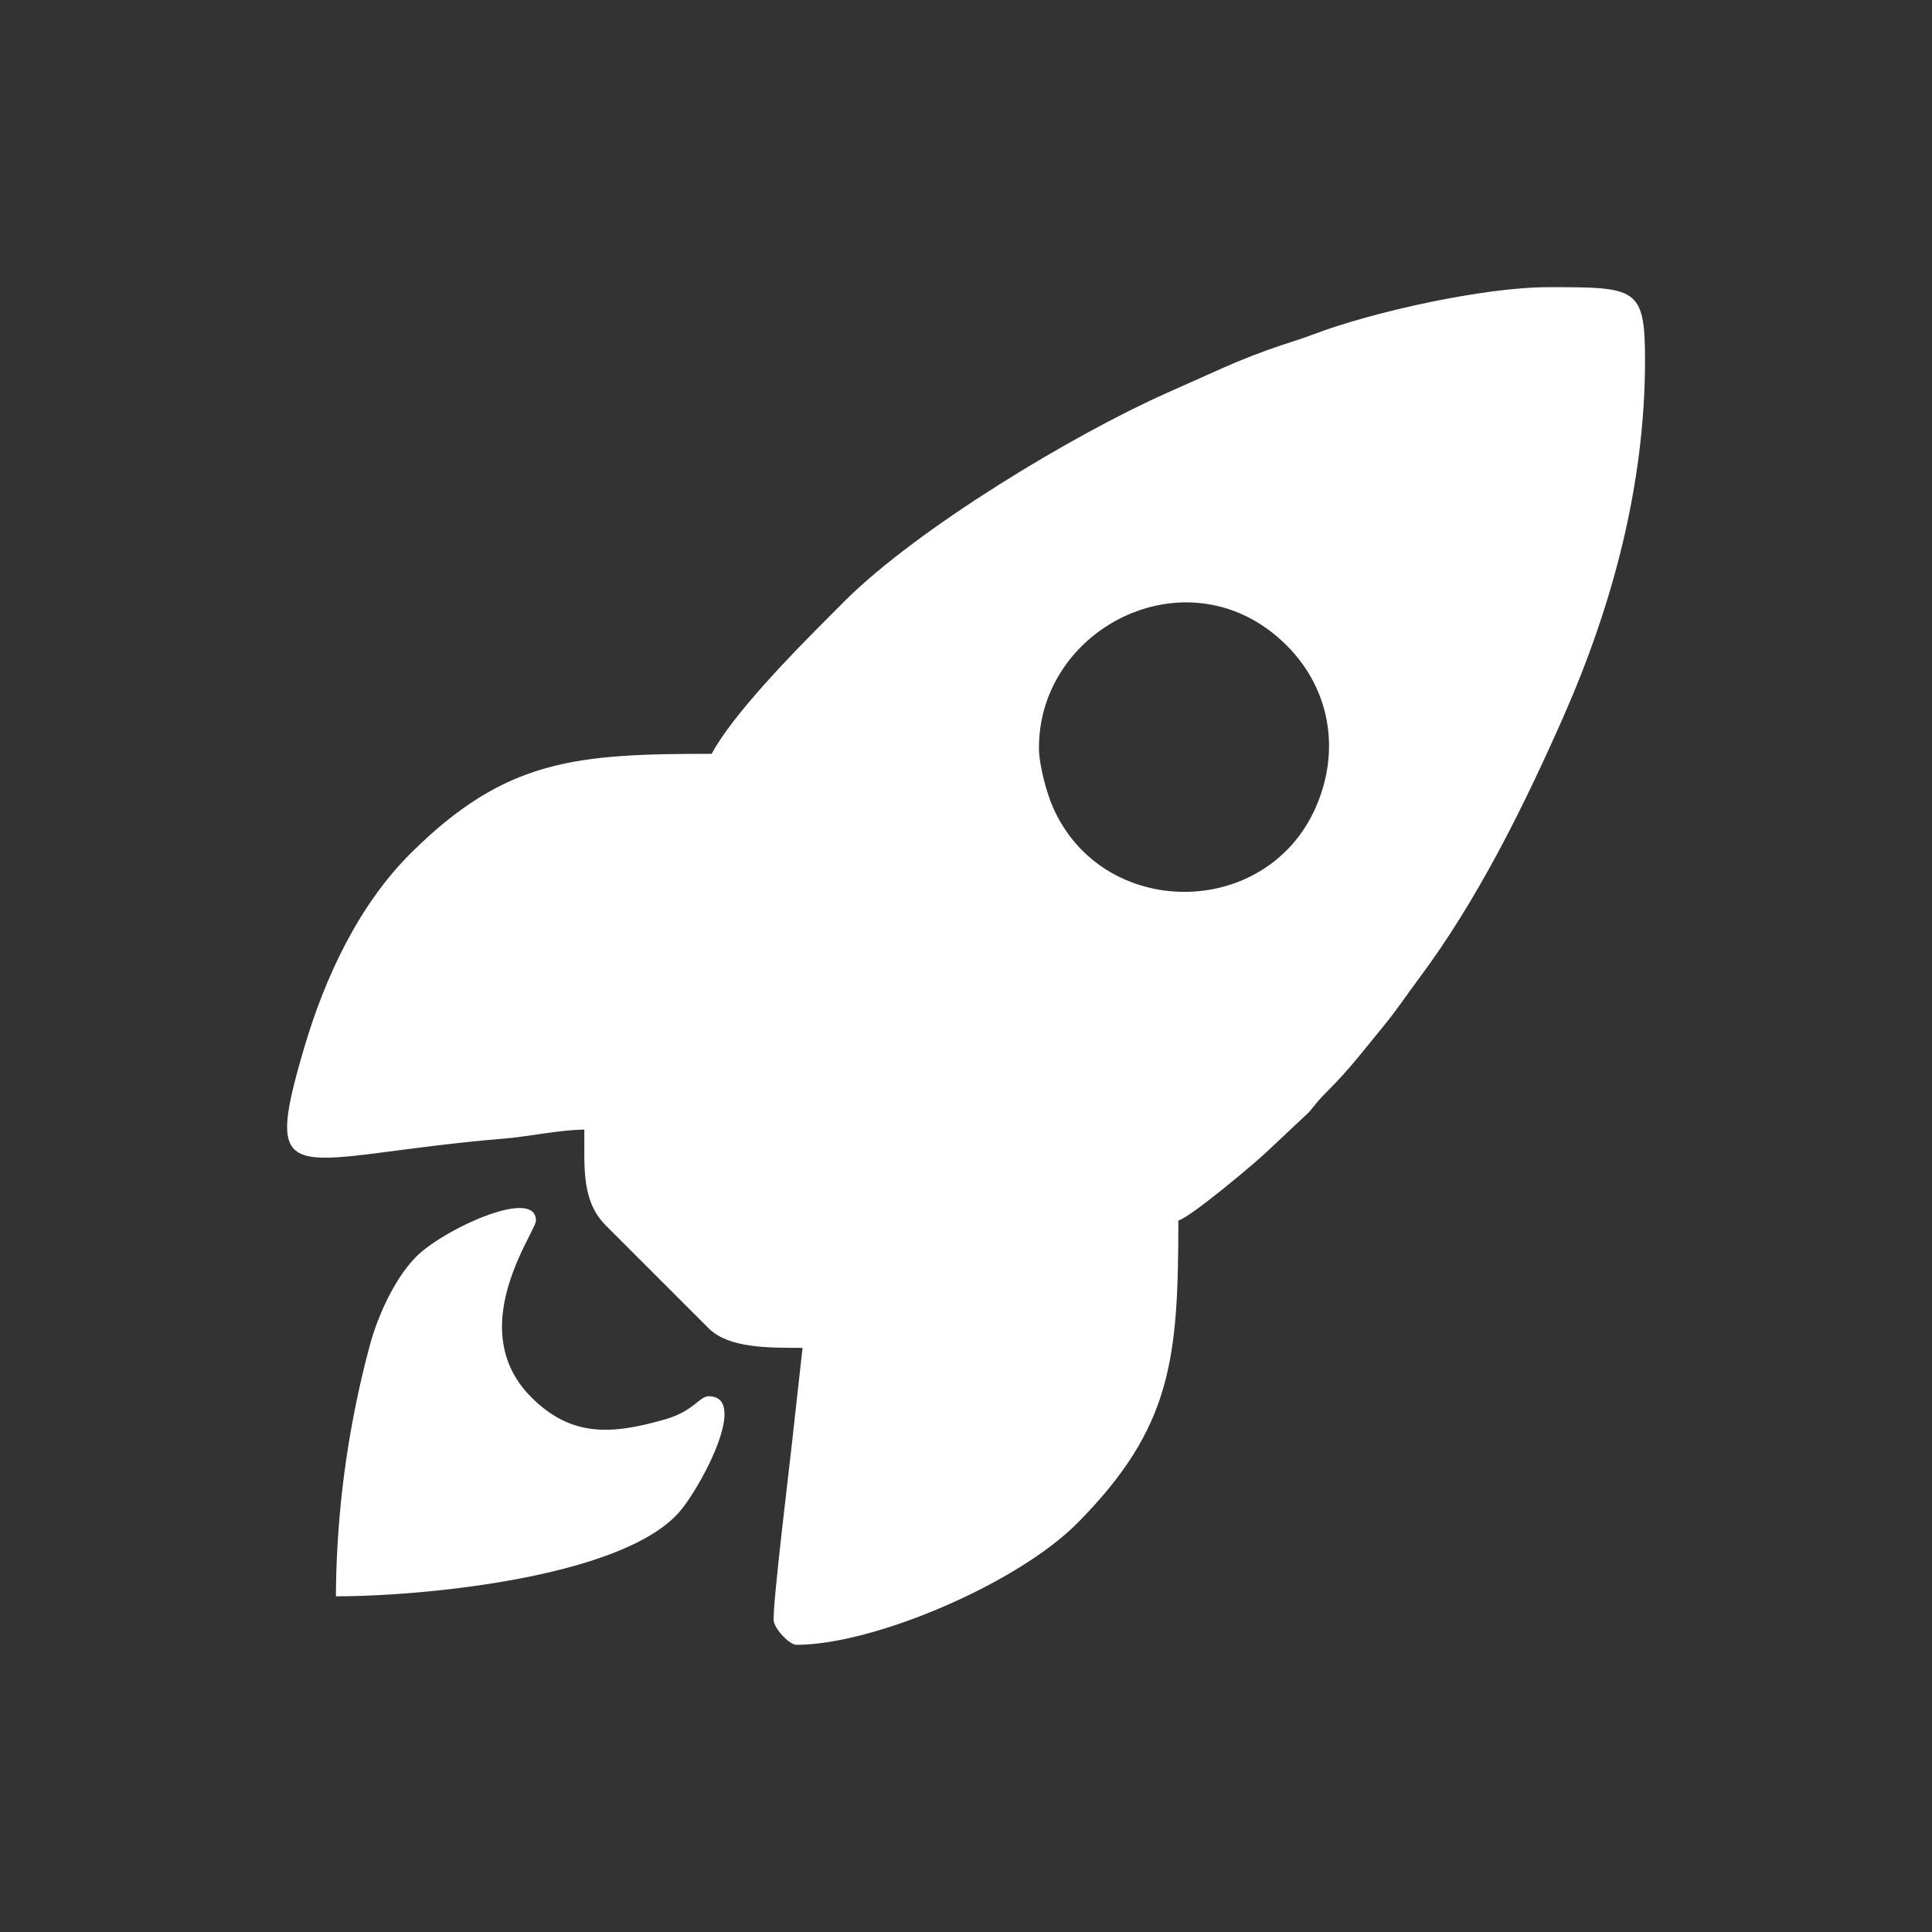 <svg width="45" height="45" fill="none" xmlns="http://www.w3.org/2000/svg"><rect width="100%" height="100%" fill="#333333" stroke="none"/><path fill-rule="evenodd" clip-rule="evenodd" d="M24.199 17.418c0-2.843 3.55-4.604 5.771-2.384.994.994 1.264 2.421.683 3.756-1.15 2.644-4.983 2.644-6.133 0-.138-.316-.321-.965-.321-1.372Zm-7.623.14c-3.16 0-4.798.117-7.006 2.313-1.21 1.202-1.995 2.878-2.478 4.51-1.05 3.547-.245 2.544 4.678 2.136.538-.044 1.305-.206 1.841-.206 0 .935-.062 1.674.51 2.243l2.4 2.4c.471.446 1.357.44 2.172.44l-.205 1.841c-.056.577-.522 4.324-.464 4.54.054.207.37.536.528.536 1.8 0 5.148-1.425 6.547-2.84 2.196-2.221 2.347-3.815 2.347-7.042.282-.075 1.832-1.373 2.101-1.64l.946-.889c.176-.213.224-.286.429-.488.508-.504.858-.97 1.307-1.517.307-.372.522-.704.813-1.093 1.363-1.82 2.45-4.017 3.366-6.092 1.145-2.594 1.908-5.41 1.908-8.327 0-1.697-.205-1.694-2.259-1.694-1.472 0-4.054.563-5.466 1.099-.271.103-.472.162-.737.25-.439.147-.933.336-1.373.533l-1.318.588c-2.181.973-5.76 3.13-7.465 4.817-.181.18-.311.314-.493.495-.718.718-2.149 2.181-2.629 3.088Z" fill="#fff"/><path fill-rule="evenodd" clip-rule="evenodd" d="M7.824 37.181c2.065 0 6.663-.444 7.994-1.959.494-.562 1.645-2.7.688-2.7-.213 0-.356.35-1.016.538-1.197.34-2.157.44-3.107-.508l-.07-.072c-1.488-1.594.17-3.782.17-4.051 0-.742-1.906.092-2.662.726-.526.441-.975 1.355-1.192 2.126a23.006 23.006 0 0 0-.805 5.9Z" fill="#fff"/></svg>